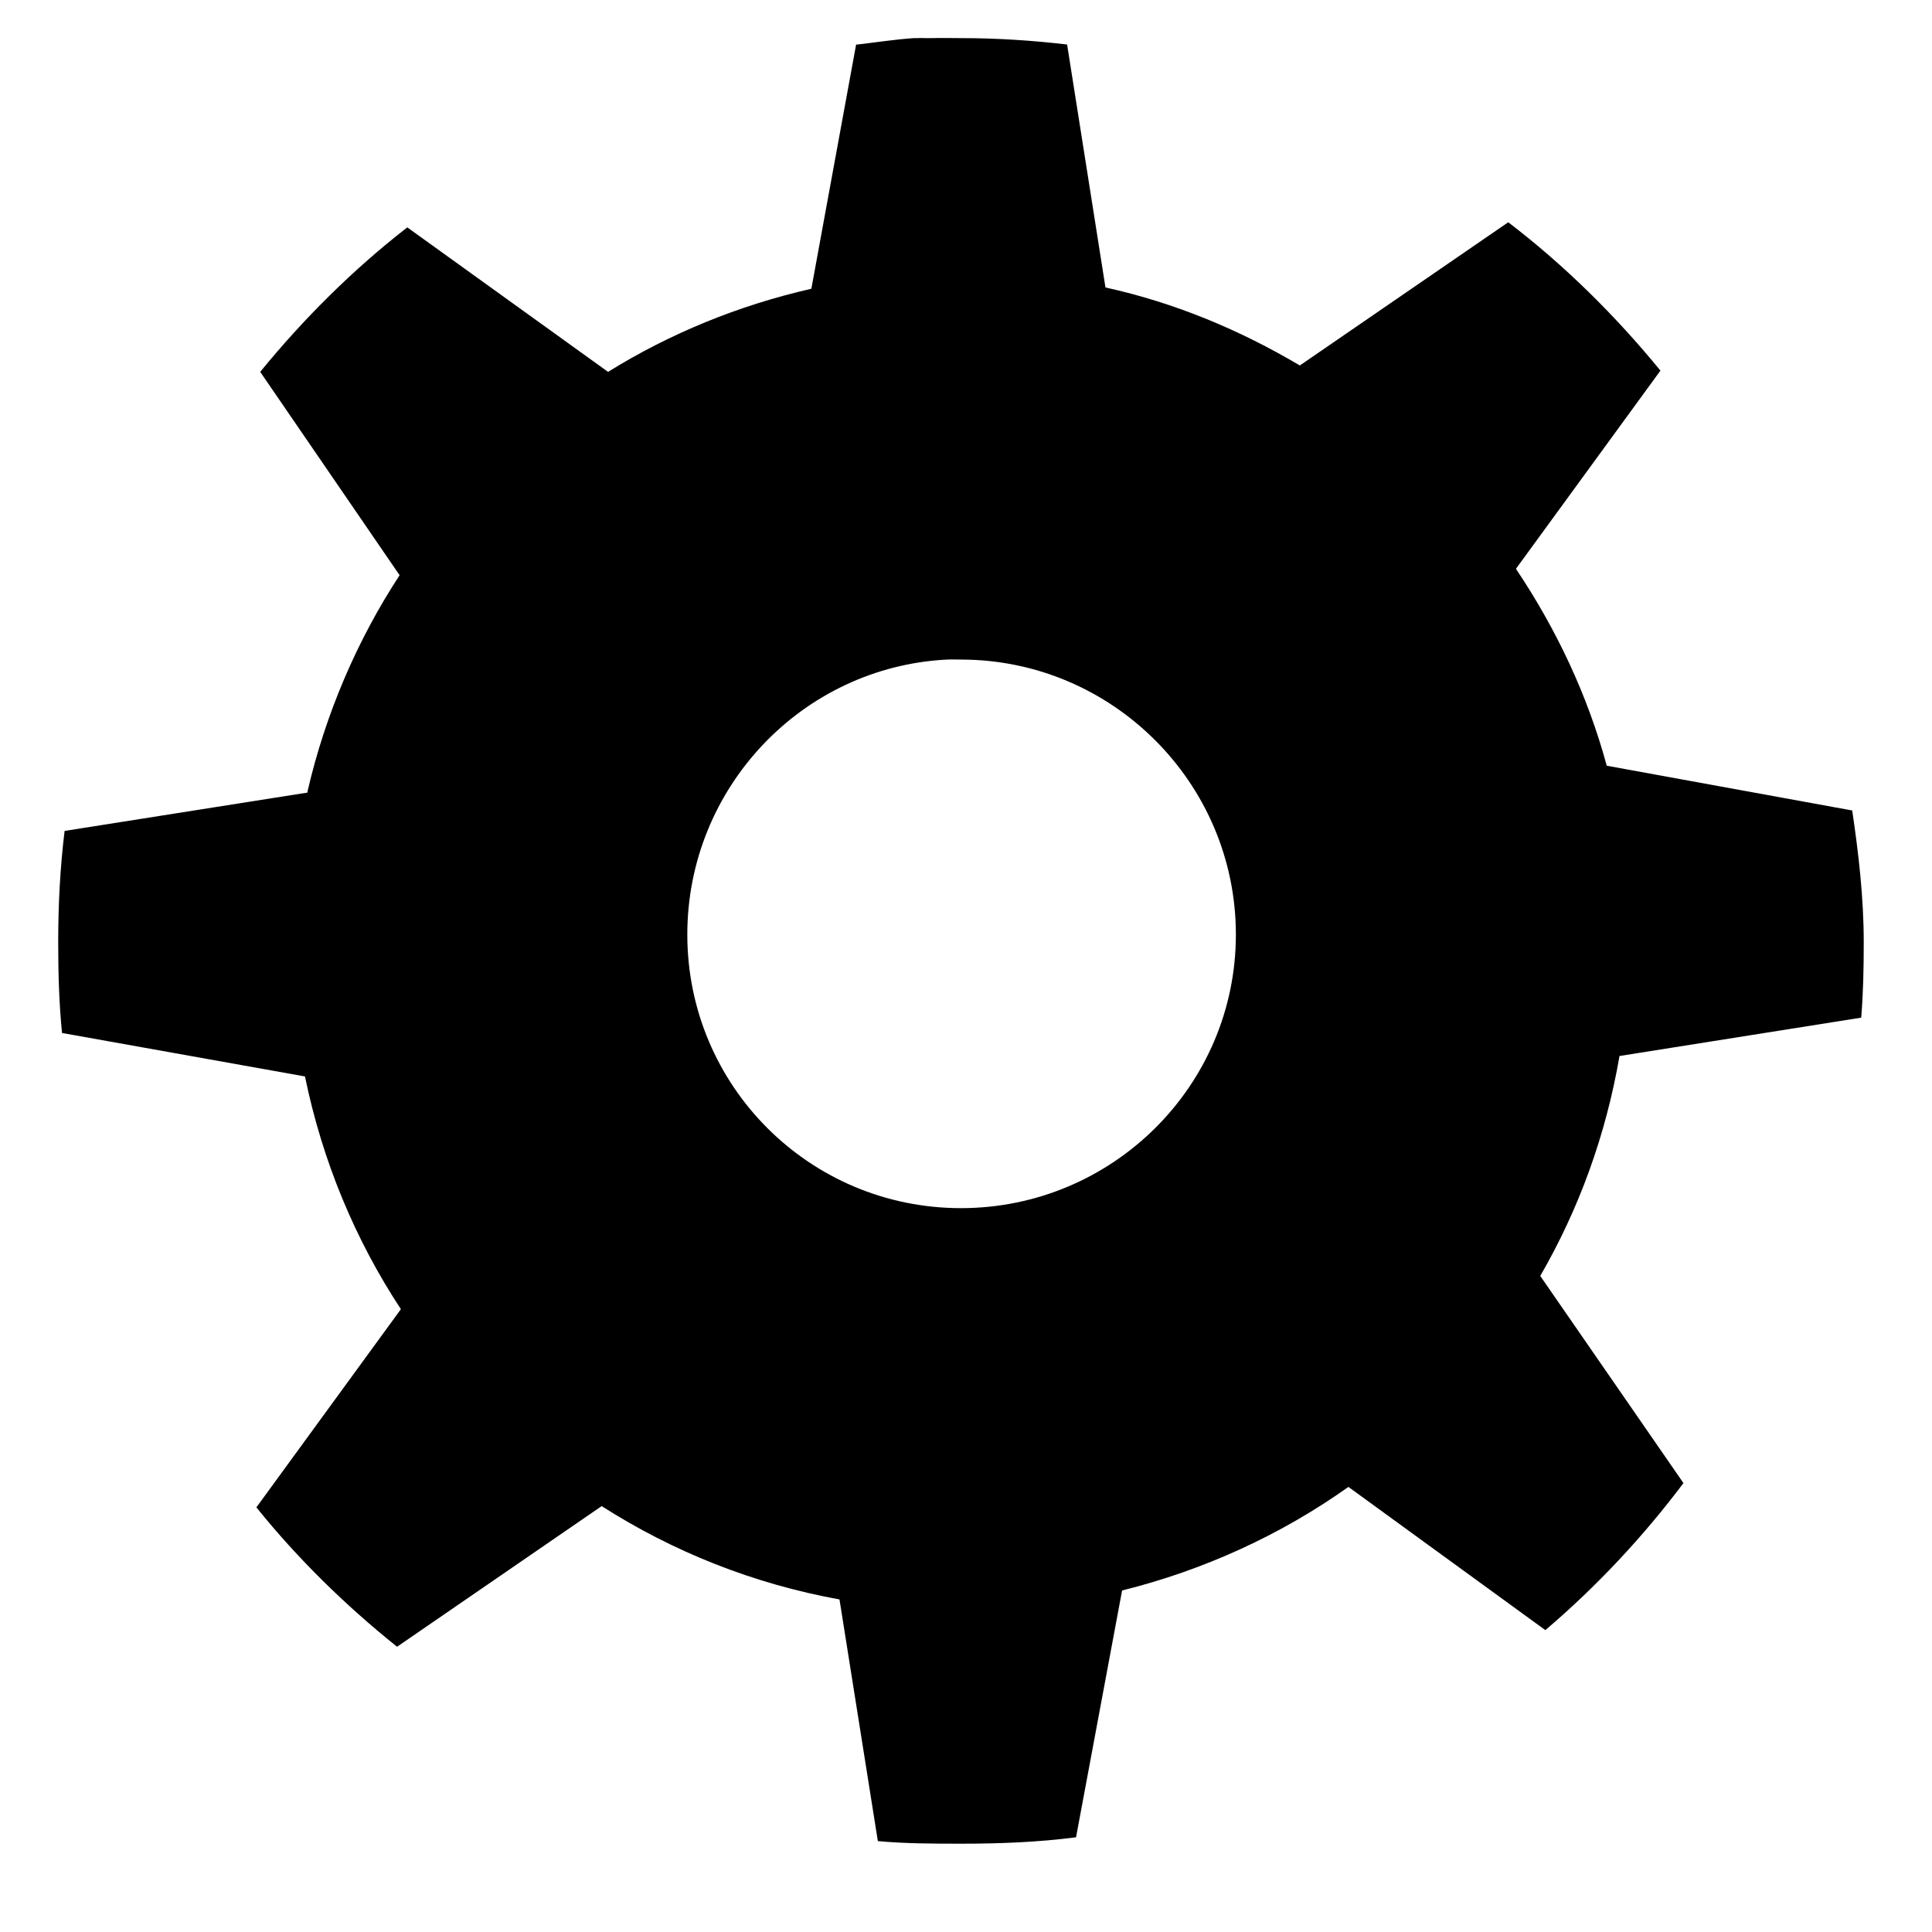 <?xml version="1.0" encoding="UTF-8" standalone="no"?>
<!-- Created with Inkscape (http://www.inkscape.org/) -->
<!-- Image by The Tango! Desktop Project (http://commons.wikimedia.org/wiki/File:Applications-system.svg) -->
<svg
   xmlns:dc="http://purl.org/dc/elements/1.1/"
   xmlns:cc="http://web.resource.org/cc/"
   xmlns:rdf="http://www.w3.org/1999/02/22-rdf-syntax-ns#"
   xmlns:svg="http://www.w3.org/2000/svg"
   xmlns="http://www.w3.org/2000/svg"
   xmlns:xlink="http://www.w3.org/1999/xlink"
   xmlns:sodipodi="http://inkscape.sourceforge.net/DTD/sodipodi-0.dtd"
   xmlns:inkscape="http://www.inkscape.org/namespaces/inkscape"
   width="48px"
   height="48px"
   id="svg53383"
   inkscape:version="0.43+devel">


  <g
     id="layer1"
     inkscape:label="Layer 1"
     inkscape:groupmode="layer">
    <path
       inkscape:r_cy="true"
       inkscape:r_cx="true"
       style="opacity:1;color:#000000;fill-opacity:1;fill-rule:nonzero;stroke-linecap:round;stroke-linejoin:round;marker:none;marker-start:none;marker-mid:none;marker-end:none;stroke-miterlimit:4;stroke-dasharray:none;stroke-opacity:1;visibility:visible;display:inline;overflow:visible"
       d="M 22.7,0.947 C 22.226,0.98 21.766,1.053 21.302,1.106 L 21.27,1.106 L 20.158,7.174 C 18.346,7.587 16.641,8.287 15.107,9.239 L 10.119,5.649 C 8.771,6.696 7.544,7.917 6.465,9.239 L 9.928,14.291 C 8.877,15.897 8.086,17.732 7.641,19.66 C 7.641,19.669 7.641,19.69 7.641,19.691 L 1.605,20.644 C 1.494,21.546 1.446,22.477 1.446,23.408 C 1.446,24.17 1.467,24.922 1.541,25.664 L 7.577,26.744 C 8.007,28.84 8.822,30.798 9.96,32.526 L 6.37,37.45 C 7.398,38.727 8.585,39.889 9.865,40.913 L 14.948,37.419 C 16.724,38.552 18.707,39.347 20.857,39.738 L 21.81,45.742 C 22.487,45.804 23.182,45.806 23.875,45.806 C 24.854,45.806 25.789,45.769 26.734,45.647 L 27.878,39.515 C 29.919,39.008 31.836,38.126 33.501,36.942 L 38.394,40.5 C 39.662,39.421 40.823,38.18 41.825,36.847 L 38.267,31.7 C 39.23,30.036 39.898,28.2 40.236,26.236 L 46.241,25.283 C 46.293,24.656 46.304,24.049 46.304,23.408 C 46.304,22.296 46.175,21.205 46.018,20.136 L 39.919,19.024 C 39.441,17.259 38.656,15.612 37.663,14.132 L 41.253,9.208 C 40.14,7.847 38.871,6.59 37.472,5.522 L 32.294,9.08 C 30.806,8.2 29.204,7.525 27.465,7.142 L 26.512,1.106 C 25.644,1.004 24.77,0.947 23.875,0.947 C 23.633,0.947 23.384,0.94 23.144,0.947 C 23.027,0.951 22.912,0.941 22.795,0.947 C 22.763,0.949 22.731,0.945 22.7,0.947 z M 23.526,16.387 C 23.642,16.381 23.757,16.387 23.875,16.387 C 27.636,16.387 30.705,19.457 30.705,23.218 C 30.705,26.978 27.636,30.016 23.875,30.016 C 20.114,30.016 17.076,26.978 17.076,23.218 C 17.076,19.575 19.928,16.57 23.526,16.387 z "
       id="path3243" />
    <path
       inkscape:r_cy="true"
       inkscape:r_cx="true"
       style="opacity:0.648;color:#000000;fill:none;fill-opacity:1;fill-rule:nonzero;stroke-linecap:butt;stroke-linejoin:miter;marker:none;marker-start:none;marker-mid:none;marker-end:none;stroke-miterlimit:4;stroke-dasharray:none;stroke-opacity:1;visibility:visible;display:inline;overflow:visible"
       id="path3283"
       d="M 36.239 23.782 A 12.728 12.728 0 1 1  10.783,23.782 A 12.728 12.728 0 1 1  36.239 23.782 z"
       transform="matrix(0.617,0,0,0.617,9.382,8.54)" />
    <path
       inkscape:r_cy="true"
       inkscape:r_cx="true"
       id="path3285"
       d="M 21.996,2.148 L 21.103,8.024 C 19.404,8.41 16.279,9.594 14.842,10.486 L 10.092,6.941 C 8.828,7.922 8.741,7.988 7.731,9.228 L 11.165,14.321 C 10.18,15.827 8.996,18.511 8.571,20.429 C 8.571,20.429 2.553,21.443 2.553,21.443 C 2.45,22.288 2.499,24.097 2.569,24.792 L 8.317,25.828 C 8.719,27.793 10.225,30.955 11.292,32.575 L 7.657,37.378 C 8.621,38.574 8.813,38.684 10.013,39.644 L 14.873,36.083 C 16.539,37.145 19.844,38.437 21.859,38.804 L 22.656,44.605 C 23.291,44.663 25.045,44.825 25.931,44.711 L 26.824,38.672 C 28.737,38.196 32.043,36.839 33.603,35.729 L 38.459,39.237 C 39.648,38.225 39.659,38.073 40.598,36.823 L 37,31.709 C 37.903,30.149 39.071,27.098 39.388,25.257 L 45.279,24.28 C 45.328,23.692 45.331,22.055 45.184,21.052 L 39.182,20.017 C 38.734,18.362 37.196,15.381 36.265,13.993 L 40.08,9.191 C 39.037,7.915 38.649,7.74 37.338,6.74 L 32.314,10.338 C 30.919,9.513 28.137,8.255 26.507,7.897 L 25.62,2.148 C 24.806,2.053 22.46,2.095 21.996,2.148 z "
       style="opacity:0.347;color:#000000;fill:none;fill-opacity:1;fill-rule:nonzero;stroke-linecap:butt;stroke-linejoin:miter;marker:none;marker-start:none;marker-mid:none;marker-end:none;stroke-miterlimit:4;stroke-dasharray:none;stroke-opacity:1;visibility:visible;display:inline;overflow:visible" />
    <path
       style="opacity:0.5;color:#000000;fill-opacity:1;fill-rule:nonzero;stroke:none;stroke-linecap:butt;stroke-linejoin:miter;marker:none;marker-start:none;marker-mid:none;marker-end:none;stroke-miterlimit:4;stroke-dasharray:none;stroke-opacity:1;visibility:visible;display:inline;overflow:visible"
       d="M 10.103,6.297 C 8.755,7.344 8.166,7.972 7.087,9.294 L 10.49,14.259 C 9.439,15.858 8.332,18.426 8.142,19.988 C 8.142,19.988 2.08,21.032 2.08,21.032 C 2.011,21.595 1.906,22.885 1.906,22.885 L 2.083,24.447 C 2.511,24.536 2.923,24.618 3.364,24.666 L 3.864,23.135 C 4.208,23.163 4.544,23.197 4.896,23.197 C 5.247,23.197 5.614,23.163 5.958,23.135 L 6.427,24.666 C 6.868,24.618 7.312,24.536 7.739,24.447 L 7.739,22.885 C 8.425,22.725 9.071,22.497 9.708,22.229 L 10.646,23.51 C 11.048,23.328 11.421,23.134 11.802,22.916 L 11.302,21.416 C 11.899,21.054 12.464,20.621 12.989,20.166 L 14.271,21.104 C 14.596,20.807 14.912,20.492 15.208,20.166 L 14.271,18.916 C 14.725,18.39 15.127,17.826 15.489,17.229 L 16.989,17.697 C 17.207,17.316 17.433,16.943 17.614,16.541 L 16.333,15.604 C 16.602,14.967 16.798,14.321 16.958,13.635 L 18.552,13.635 C 18.64,13.207 18.691,12.764 18.739,12.322 L 17.239,11.854 C 17.268,11.51 17.302,11.142 17.302,10.791 C 17.302,10.44 17.268,10.104 17.239,9.76 L 18.739,9.291 C 18.694,8.871 18.634,8.449 18.552,8.041 C 17.404,8.44 15.999,9.194 14.983,9.825 L 10.103,6.297 z "
       id="path3767"
       inkscape:r_cx="true"
       inkscape:r_cy="true" />
    <path
       style="opacity:0.5;color:#000000;fill-opacity:1;fill-rule:nonzero;stroke:none;stroke-linecap:butt;stroke-linejoin:miter;marker:none;marker-start:none;marker-mid:none;marker-end:none;stroke-miterlimit:4;stroke-dasharray:none;stroke-opacity:1;visibility:visible;display:inline;overflow:visible"
       d="M 37.237,17.218 C 36.853,17.399 36.49,17.604 36.123,17.813 L 36.693,19.548 C 35.996,19.97 35.338,20.468 34.725,20.998 L 33.249,19.911 C 32.869,20.257 32.507,20.618 32.162,20.998 L 33.249,22.474 C 32.719,23.087 32.222,23.745 31.799,24.442 L 31.255,24.261 C 31.208,24.961 31.019,25.622 30.737,26.229 L 30.841,26.306 C 30.528,27.049 30.276,27.837 30.09,28.637 L 28.614,28.637 C 28.478,28.722 28.344,28.822 28.2,28.896 C 28.122,29.311 28.065,29.713 28.019,30.138 L 29.779,30.708 C 29.746,31.109 29.728,31.515 29.728,31.925 C 29.728,32.335 29.746,32.741 29.779,33.142 L 28.019,33.712 C 28.075,34.226 28.149,34.74 28.252,35.239 L 30.09,35.213 C 30.218,35.763 30.393,36.321 30.582,36.845 C 31.327,36.557 32.056,36.215 32.731,35.809 C 32.32,34.593 32.084,33.28 32.084,31.925 C 32.084,26.727 35.376,22.288 39.981,20.584 L 38.894,20.403 C 38.671,19.58 38.382,18.774 38.013,18.02 C 38.003,17.998 37.999,17.965 37.988,17.943 L 37.936,17.891 L 37.237,17.218 z "
       id="path3770"
       inkscape:r_cx="true"
       inkscape:r_cy="true" />
  </g>
</svg>
